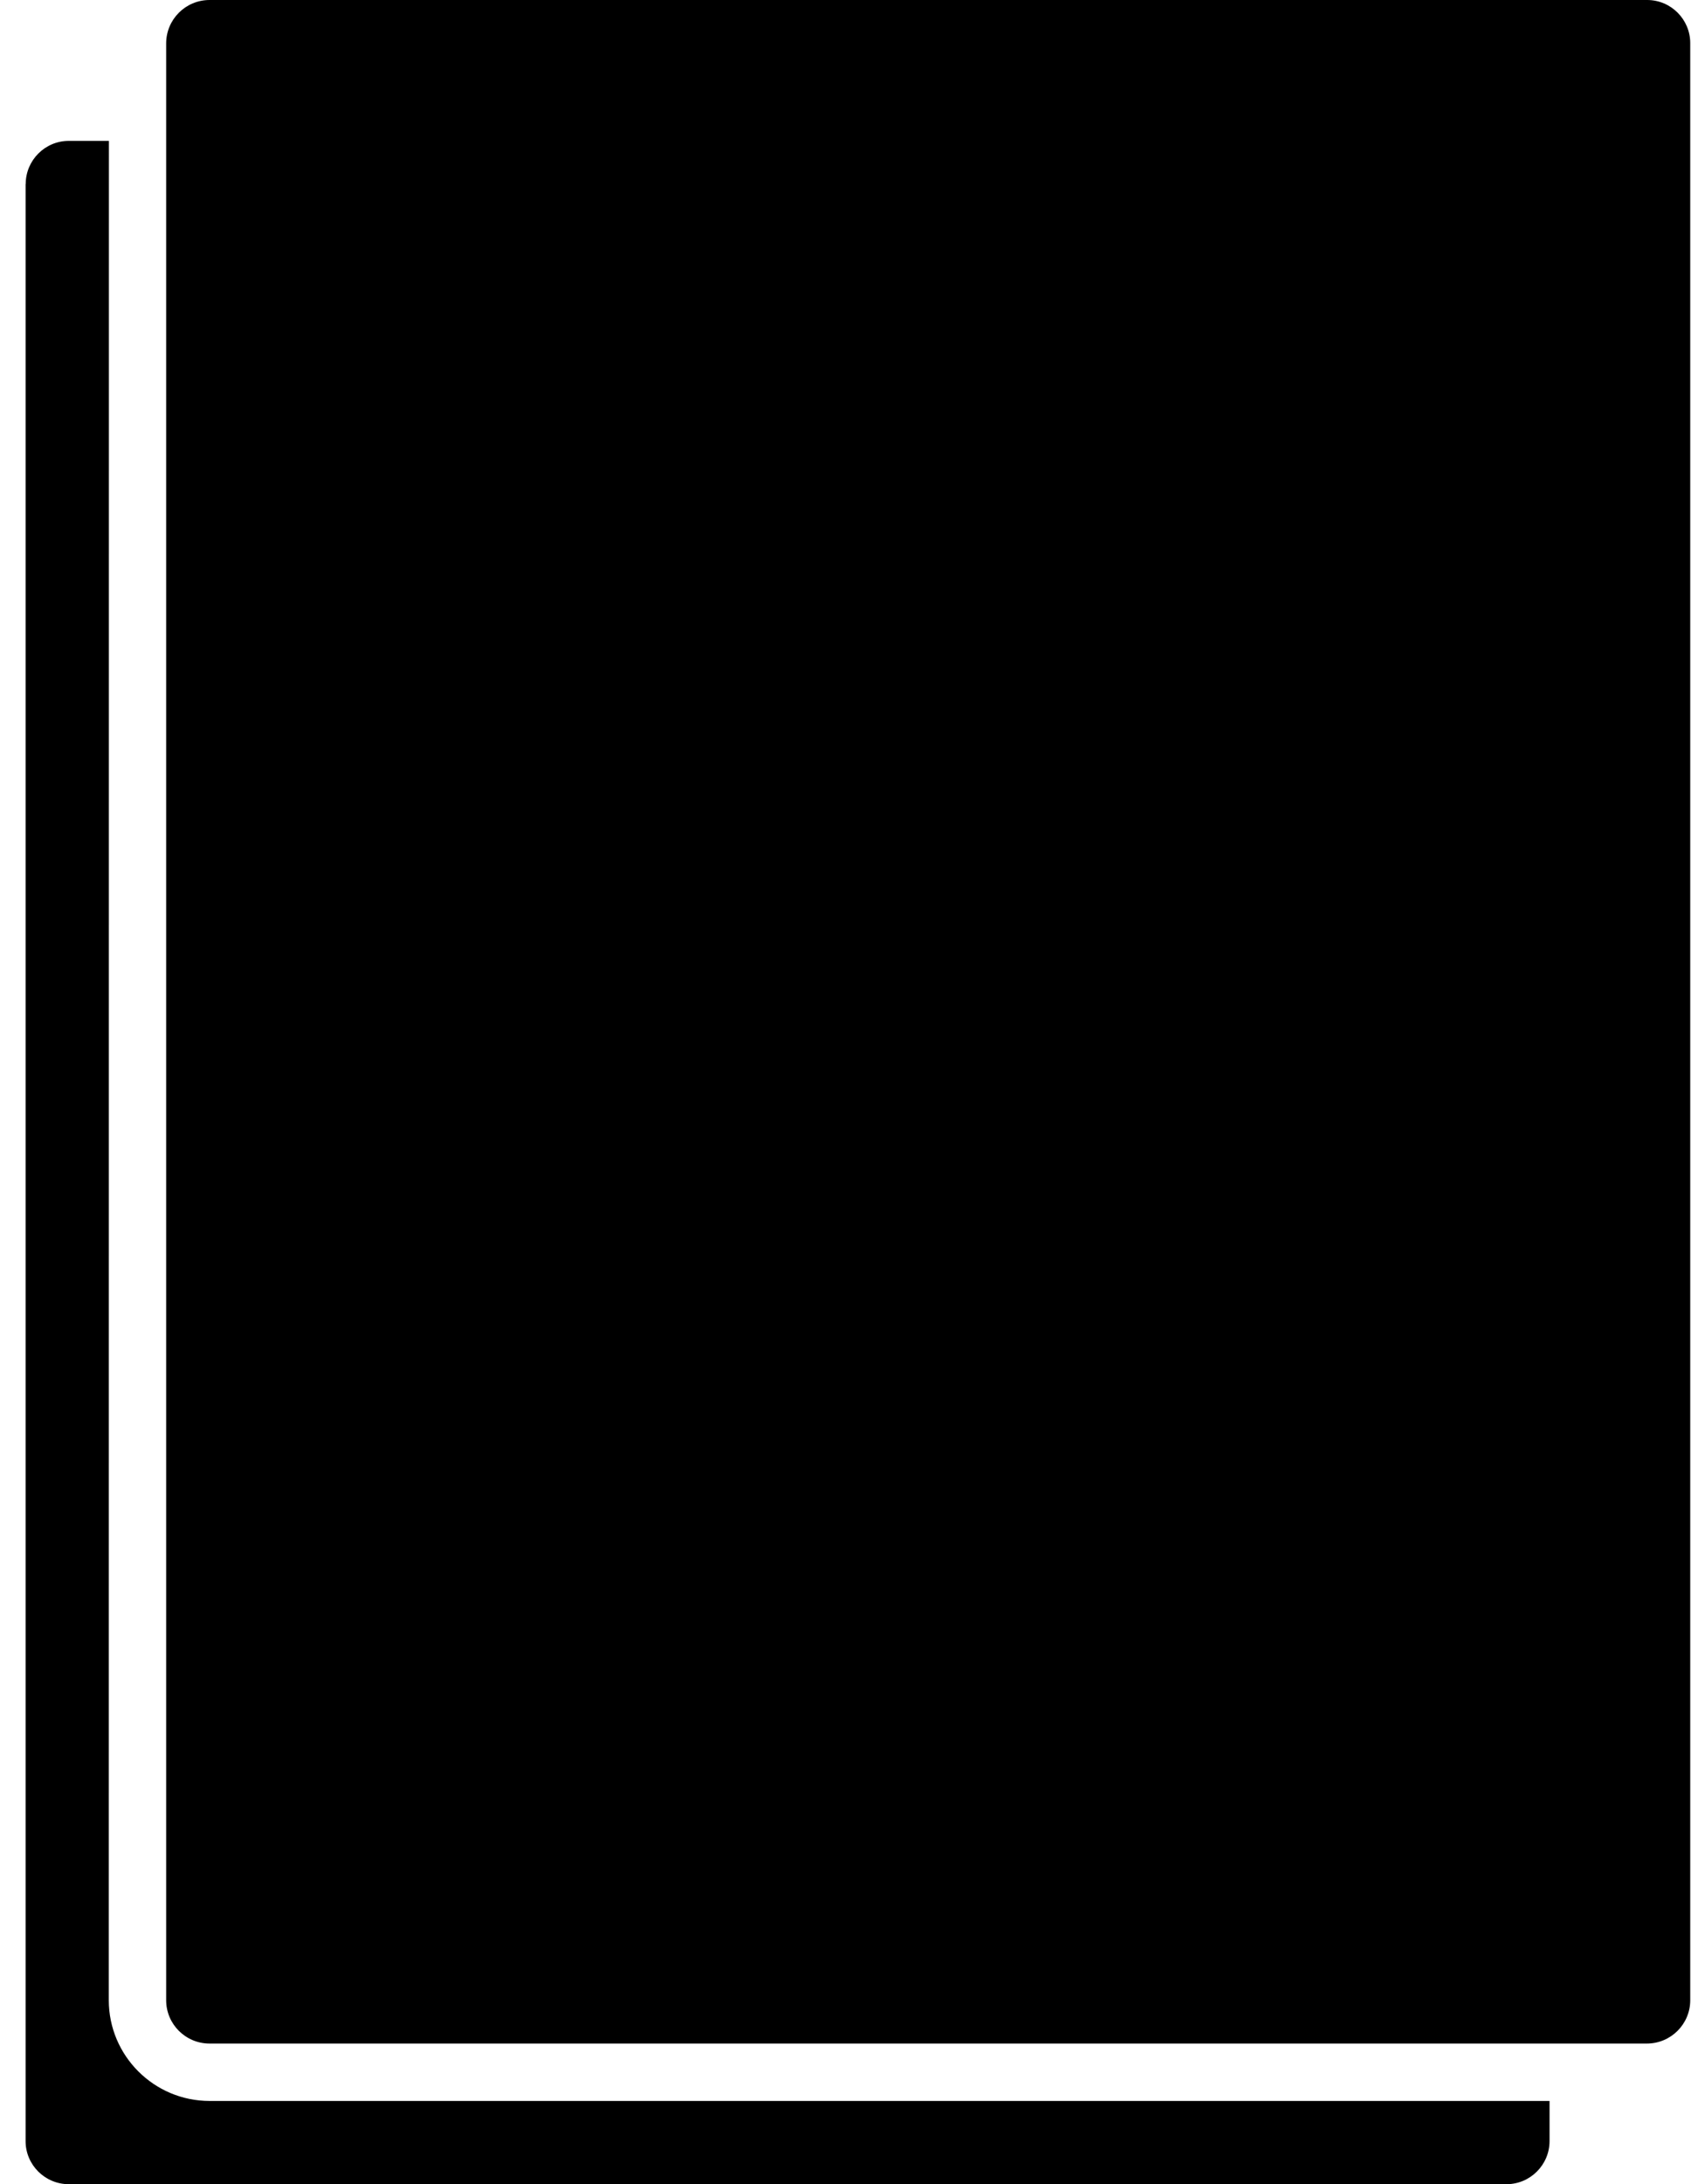 <svg width="14" height="18" viewBox="0 0 14 18" fill="none" xmlns="http://www.w3.org/2000/svg">
<path d="M0.211 1.516V17.645C0.211 17.841 0.371 18 0.567 18H12.421C12.617 18 12.776 17.84 12.776 17.645V17.314H1.728C1.269 17.314 0.897 16.941 0.897 16.484L0.898 1.161H0.567C0.371 1.161 0.212 1.321 0.212 1.516L0.211 1.516Z" fill="black"/>
<path d="M1.728 0H13.581C13.777 0 13.936 0.16 13.936 0.355V16.484C13.936 16.681 13.776 16.841 13.578 16.841H1.728C1.53 16.841 1.37 16.681 1.37 16.484V0.358C1.37 0.16 1.53 0 1.728 0Z" fill="black"/>
</svg>
